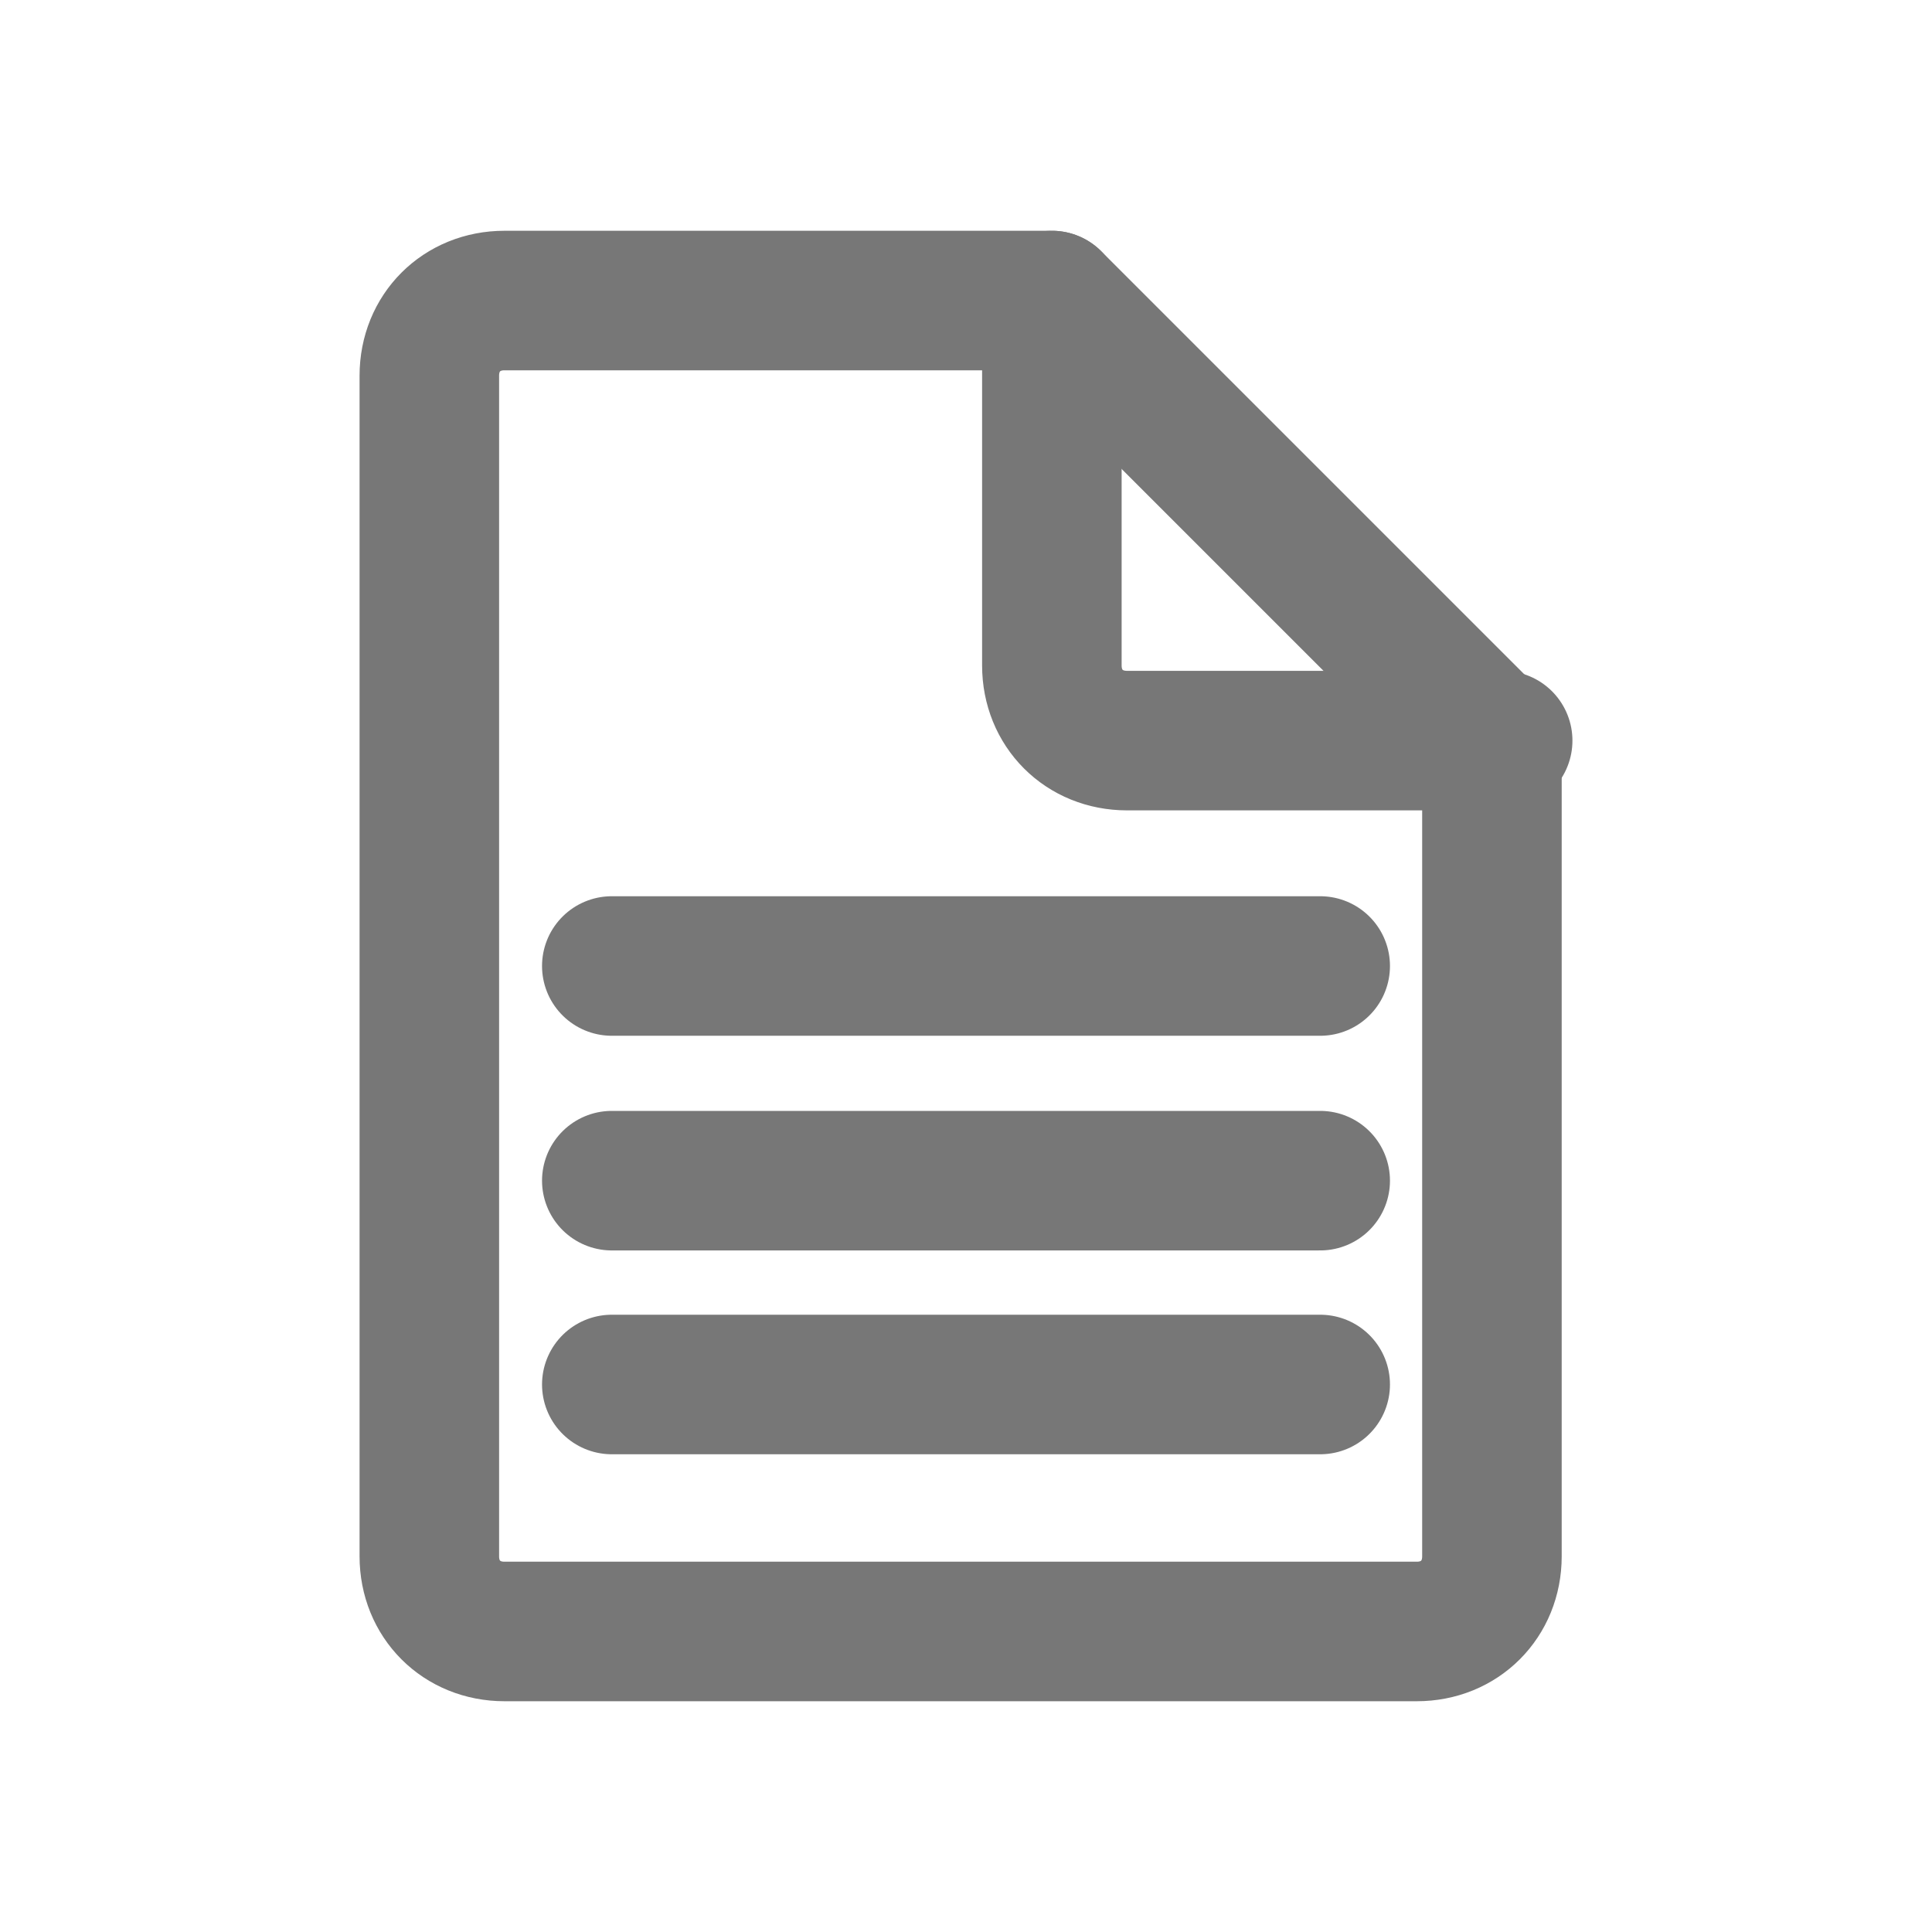 <svg width="18" height="18" viewBox="0 0 18 18" fill="none" xmlns="http://www.w3.org/2000/svg">
<path d="M9.8 2.8H4.7C4.3 2.8 4 3.1 4 3.5V14.5C4 14.9 4.3 15.2 4.7 15.2H13.2C13.6 15.2 13.9 14.9 13.9 14.5V6.9L9.8 2.8Z" stroke="#777777" stroke-width="1.3" stroke-linecap="round" stroke-linejoin="round"/>
<path d="M9.8 2.8V6.2C9.8 6.6 10.1 6.9 10.5 6.9H14" stroke="#777777" stroke-width="1.3" stroke-linecap="round" stroke-linejoin="round"/>
<path d="M5.7 9H12.3" stroke="#777777" stroke-width="1.3" stroke-linecap="round" stroke-linejoin="round"/>
<path d="M5.7 11H12.3" stroke="#777777" stroke-width="1.3" stroke-linecap="round" stroke-linejoin="round"/>
<path d="M5.7 12.899H12.3" stroke="#777777" stroke-width="1.3" stroke-linecap="round" stroke-linejoin="round"/>
</svg>
